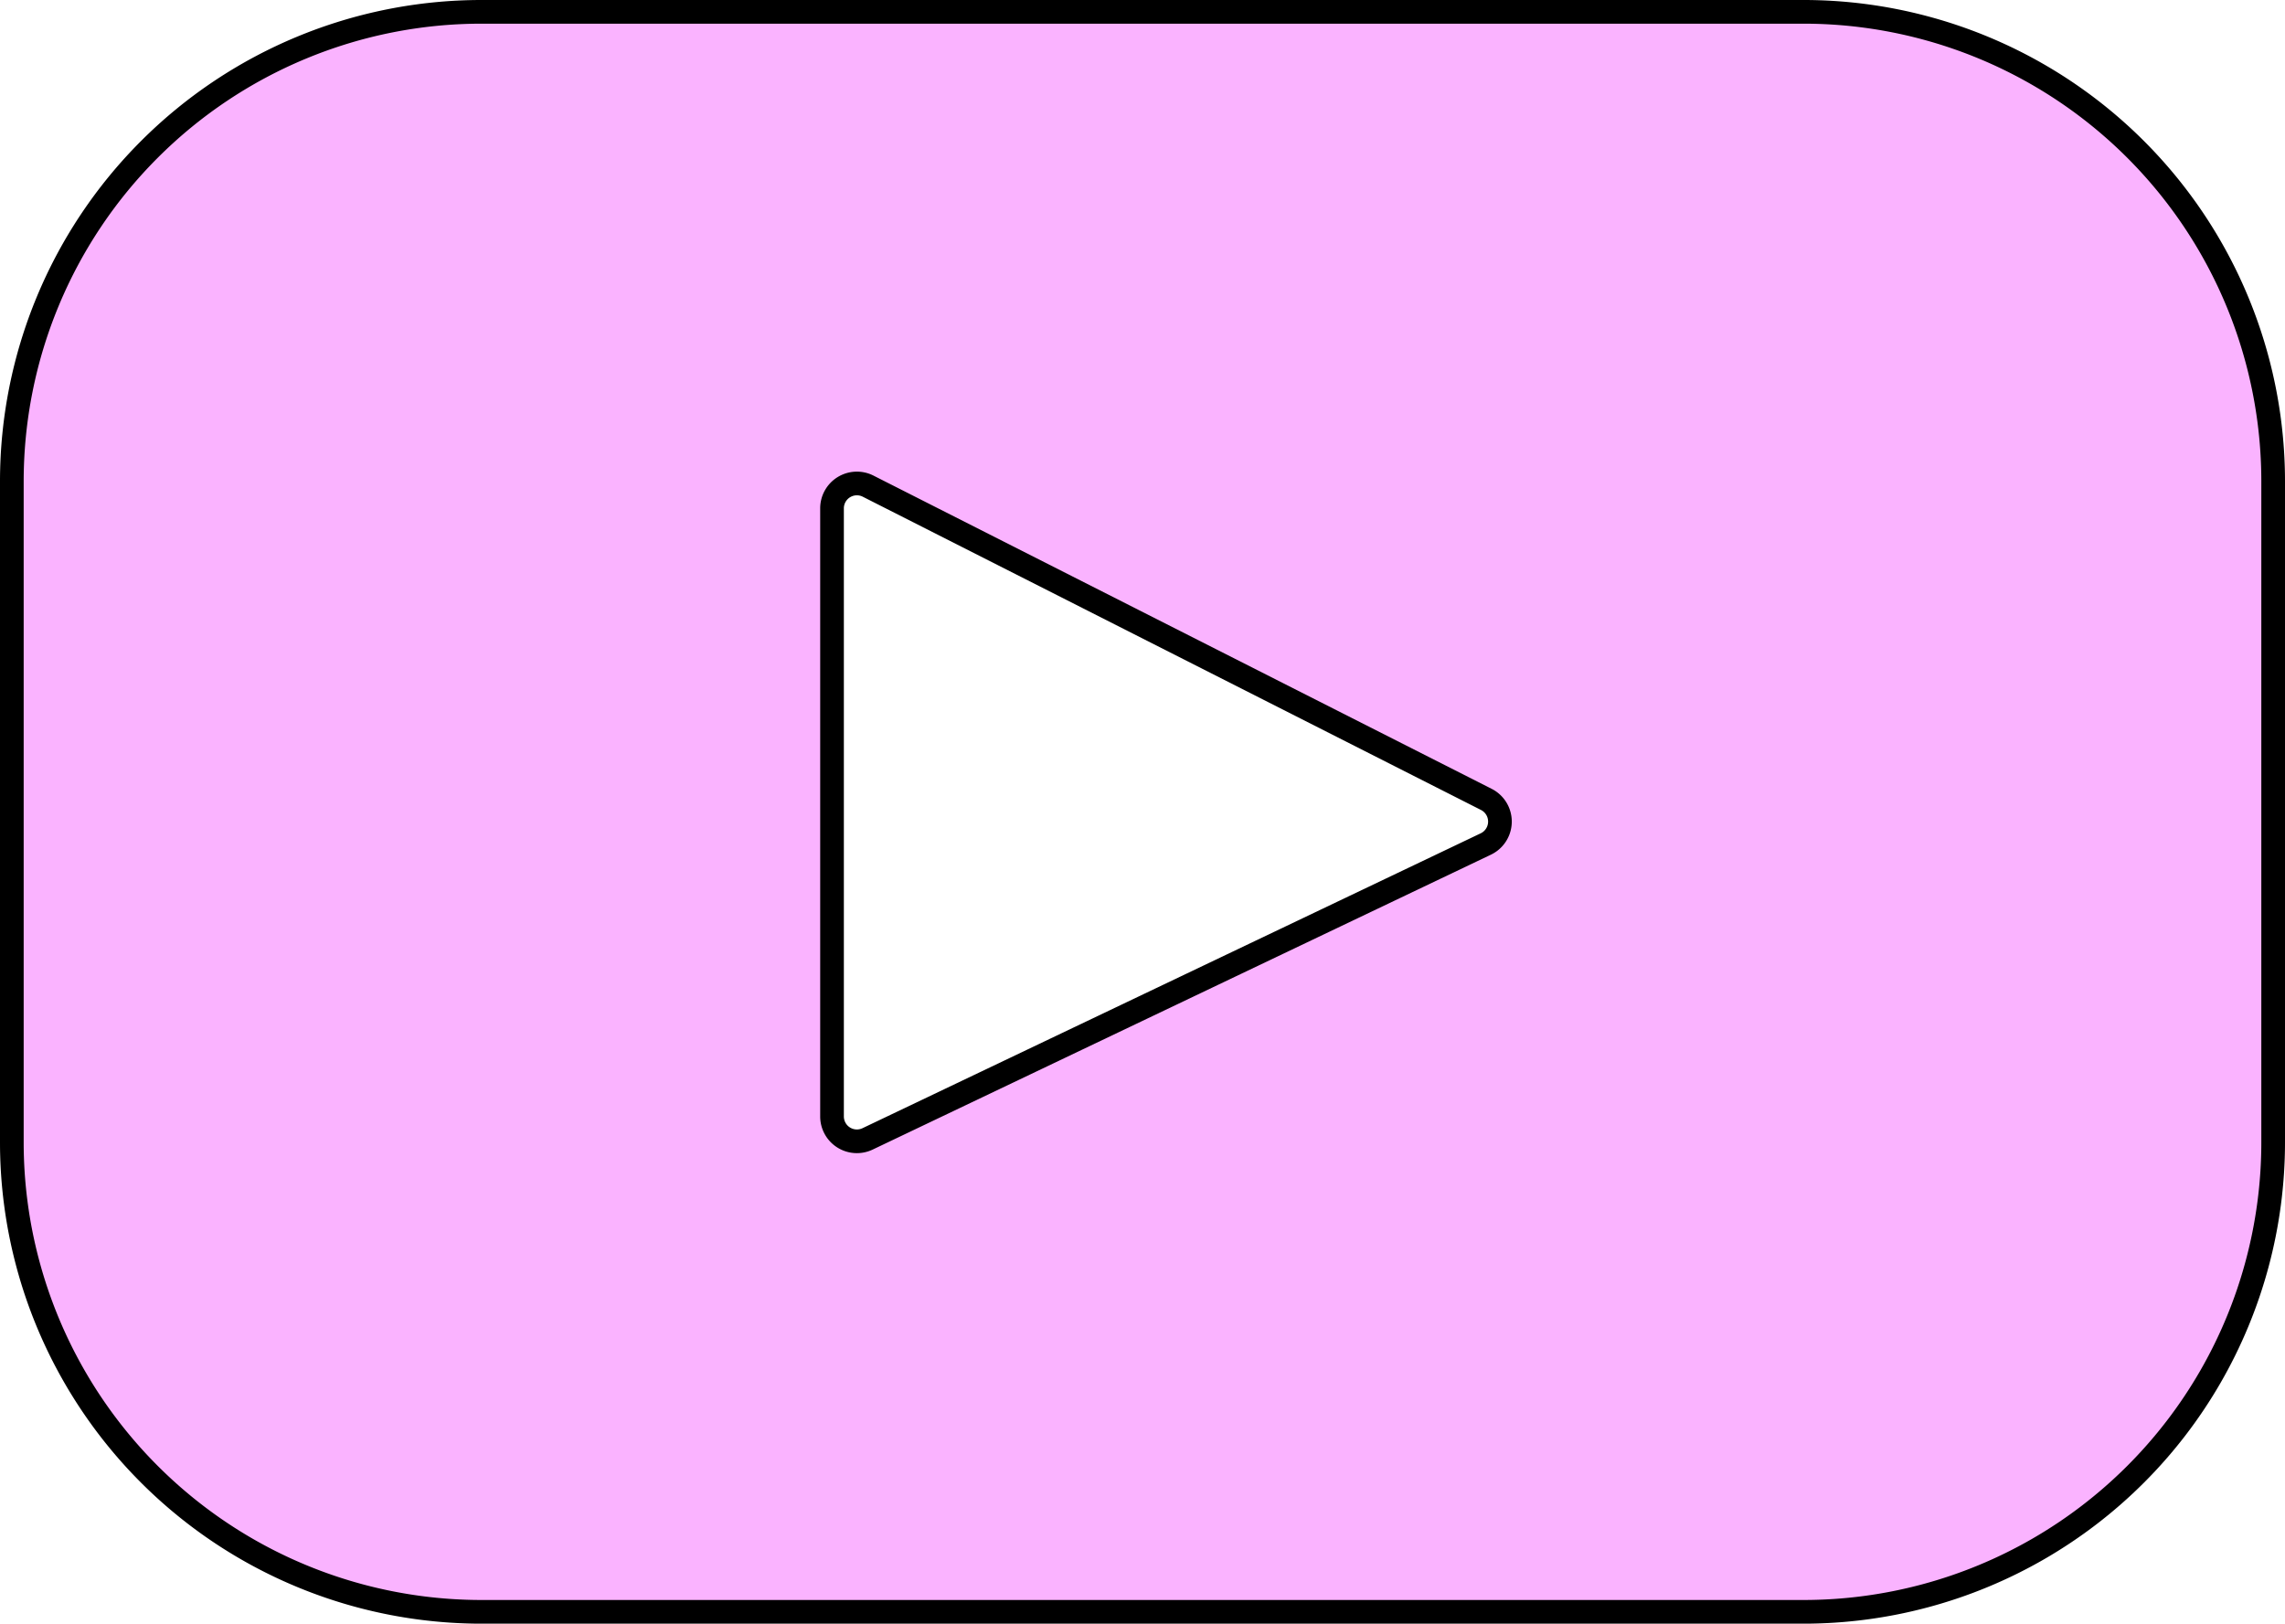 <svg xmlns="http://www.w3.org/2000/svg" width="193" height="137.156" viewBox="0 0 193 137.156">
  <g id="youtube-logo" transform="translate(1 -66.393)">
    <path id="Caminho_5" data-name="Caminho 5" d="M151.332,67.393H39.668A39.668,39.668,0,0,0,0,107.061v55.82a39.668,39.668,0,0,0,39.668,39.668H151.332A39.668,39.668,0,0,0,191,162.881v-55.82A39.668,39.668,0,0,0,151.332,67.393ZM124.5,137.687,72.276,162.6a2.1,2.1,0,0,1-3-1.893V109.328a2.1,2.1,0,0,1,3.044-1.87l52.229,26.467A2.1,2.1,0,0,1,124.5,137.687Z" fill="#fab3ff" stroke="#000" stroke-width="2"/>
  </g>
</svg>